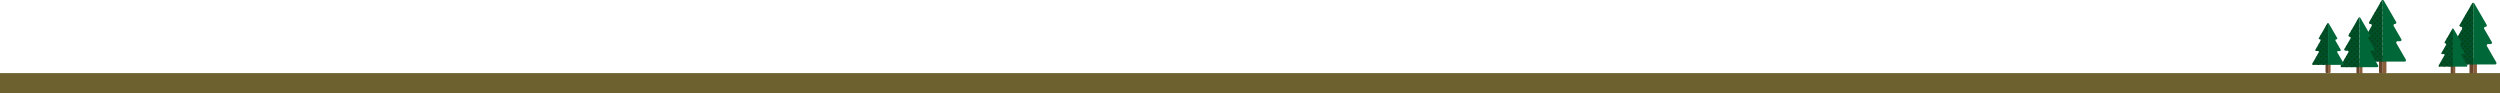 <svg xmlns="http://www.w3.org/2000/svg" xmlns:xlink="http://www.w3.org/1999/xlink" width="7044" height="263" viewBox="0 0 7044 263">
  <defs>
    <pattern id="_10_dpi_30_" data-name="10 dpi 30%" width="28.8" height="28.8" patternUnits="userSpaceOnUse" viewBox="0 0 28.8 28.8">
      <rect width="28.8" height="28.8" fill="none"/>
      <g>
        <circle cx="28.8" cy="28.8" r="2.16" fill="#004000"/>
        <circle cx="14.4" cy="28.8" r="2.16" fill="#004000"/>
        <circle cx="28.8" cy="14.4" r="2.16" fill="#004000"/>
        <circle cx="14.4" cy="14.4" r="2.16" fill="#004000"/>
        <circle cx="7.2" cy="21.6" r="2.16" fill="#004000"/>
        <circle cx="21.6" cy="21.6" r="2.16" fill="#004000"/>
        <circle cx="7.2" cy="7.2" r="2.16" fill="#004000"/>
        <circle cx="21.6" cy="7.2" r="2.16" fill="#004000"/>
      </g>
      <g>
        <circle cy="28.8" r="2.16" fill="#004000"/>
        <circle cy="14.4" r="2.16" fill="#004000"/>
      </g>
      <g>
        <circle cx="28.8" r="2.16" fill="#004000"/>
        <circle cx="14.4" r="2.16" fill="#004000"/>
      </g>
      <circle r="2.16" fill="#004000"/>
    </pattern>
  </defs>
  <title>northern_terminus</title>
  <g id="Layer_2" data-name="Layer 2">
    <g id="Layer_1-2" data-name="Layer 1">
      <g>
        <g>
          <path d="M6979,163.56V210.7a5.3,5.3,0,0,1-5.3,5.3h-5.19V163.56Z" fill="#8a5d3b"/>
          <path d="M6968.53,163.56V216h-5.19a5.3,5.3,0,0,1-5.3-5.3V163.56Z" fill="#68462c"/>
        </g>
        <path d="M6968.47,8V181.64h-61.79a3.9,3.9,0,0,1-3.37-5.86L6929.78,130a3.91,3.91,0,0,0-3.37-5.86h-7a3.89,3.89,0,0,1-3.37-5.84l21.31-36.9A3.91,3.91,0,0,0,6934,75.5a3.9,3.9,0,0,1-3.9-3.92,3.81,3.81,0,0,1,.52-1.94L6965.08,10A3.87,3.87,0,0,1,6968.47,8Z" fill="#004e2a"/>
        <path d="M6968.47,8V181.64h-61.79a3.9,3.9,0,0,1-3.37-5.86L6929.78,130a3.91,3.91,0,0,0-3.37-5.86h-7a3.89,3.89,0,0,1-3.37-5.84l21.31-36.9A3.91,3.91,0,0,0,6934,75.5a3.9,3.9,0,0,1-3.9-3.92,3.81,3.81,0,0,1,.52-1.94L6965.08,10A3.87,3.87,0,0,1,6968.47,8Z" fill="url(#_10_dpi_30_)"/>
        <path d="M7030.25,181.64h-61.77V8a3.86,3.86,0,0,1,3.37,2l34.47,59.69a3.9,3.9,0,0,1-3.37,5.86h0a3.91,3.91,0,0,0-3.37,5.86l21.31,36.9a3.9,3.9,0,0,1-3.39,5.84h-6.92a3.91,3.91,0,0,0-3.39,5.86l26.46,45.83A3.9,3.9,0,0,1,7030.25,181.64Z" fill="#006838"/>
      </g>
      <g>
        <g>
          <path d="M6724,155.56V202.7a5.3,5.3,0,0,1-5.3,5.3h-5.19V155.56Z" fill="#8a5d3b"/>
          <path d="M6713.53,155.56V208h-5.19a5.3,5.3,0,0,1-5.3-5.3V155.56Z" fill="#68462c"/>
        </g>
        <path d="M6713.47,0V173.64h-61.79a3.9,3.9,0,0,1-3.37-5.86L6674.78,122a3.91,3.91,0,0,0-3.37-5.86h-7a3.89,3.89,0,0,1-3.37-5.84l21.31-36.9A3.91,3.91,0,0,0,6679,67.5a3.9,3.9,0,0,1-3.9-3.92,3.81,3.81,0,0,1,.52-1.94L6710.08,2A3.87,3.87,0,0,1,6713.47,0Z" fill="#004e2a"/>
        <path d="M6713.47,0V173.64h-61.79a3.9,3.9,0,0,1-3.37-5.86L6674.78,122a3.91,3.91,0,0,0-3.37-5.86h-7a3.89,3.89,0,0,1-3.37-5.84l21.31-36.9A3.91,3.91,0,0,0,6679,67.5a3.9,3.9,0,0,1-3.9-3.92,3.81,3.81,0,0,1,.52-1.94L6710.08,2A3.87,3.87,0,0,1,6713.47,0Z" fill="url(#_10_dpi_30_)"/>
        <path d="M6775.25,173.64h-61.77V0a3.86,3.86,0,0,1,3.37,2l34.47,59.69a3.9,3.9,0,0,1-3.37,5.86h0a3.91,3.91,0,0,0-3.37,5.86l21.31,36.9a3.9,3.9,0,0,1-3.39,5.84h-6.92a3.91,3.91,0,0,0-3.39,5.86l26.46,45.83A3.9,3.9,0,0,1,6775.25,173.64Z" fill="#006838"/>
      </g>
      <g>
        <g>
          <path d="M6656.48,174.66v38.06a4.28,4.28,0,0,1-4.28,4.28H6648V174.66Z" fill="#8a5d3b"/>
          <path d="M6648,174.66V217h-4.19a4.28,4.28,0,0,1-4.28-4.28V174.66Z" fill="#68462c"/>
        </g>
        <path d="M6648,49.06v140.2h-49.89a3.15,3.15,0,0,1-2.72-4.73l21.37-37a3.15,3.15,0,0,0-2.72-4.73h-5.62a3.14,3.14,0,0,1-2.72-4.71l17.2-29.79a3.16,3.16,0,0,0-2.74-4.73,3.15,3.15,0,0,1-3.15-3.16,3.08,3.08,0,0,1,.42-1.57l27.83-48.2A3.13,3.13,0,0,1,6648,49.06Z" fill="#004e2a"/>
        <path d="M6648,49.06v140.2h-49.89a3.15,3.15,0,0,1-2.72-4.73l21.37-37a3.15,3.15,0,0,0-2.72-4.73h-5.62a3.14,3.14,0,0,1-2.72-4.71l17.2-29.79a3.16,3.16,0,0,0-2.74-4.73,3.15,3.15,0,0,1-3.15-3.16,3.08,3.08,0,0,1,.42-1.57l27.83-48.2A3.13,3.13,0,0,1,6648,49.06Z" fill="url(#_10_dpi_30_)"/>
        <path d="M6697.85,189.26H6648V49.06a3.12,3.12,0,0,1,2.72,1.58l27.83,48.2a3.15,3.15,0,0,1-2.72,4.73h0a3.15,3.15,0,0,0-2.72,4.73l17.2,29.79a3.15,3.15,0,0,1-2.74,4.71h-5.59a3.15,3.15,0,0,0-2.74,4.73l21.37,37A3.15,3.15,0,0,1,6697.85,189.26Z" fill="#006838"/>
      </g>
      <g>
        <g>
          <path d="M6566.65,170.48v31.94a3.59,3.59,0,0,1-3.59,3.59h-3.52V170.48Z" fill="#8a5d3b"/>
          <path d="M6559.54,170.48V206H6556a3.59,3.59,0,0,1-3.59-3.59V170.48Z" fill="#68462c"/>
        </g>
        <path d="M6559.51,65.08V182.72h-41.86a2.64,2.64,0,0,1-2.29-4l17.93-31a2.65,2.65,0,0,0-2.29-4h-4.71a2.64,2.64,0,0,1-2.29-4l14.44-25a2.65,2.65,0,0,0-2.3-4,2.64,2.64,0,0,1-2.64-2.65,2.58,2.58,0,0,1,.36-1.31l23.35-40.44A2.62,2.62,0,0,1,6559.51,65.08Z" fill="#004e2a"/>
        <path d="M6559.51,65.08V182.72h-41.86a2.64,2.64,0,0,1-2.29-4l17.93-31a2.65,2.65,0,0,0-2.29-4h-4.71a2.64,2.64,0,0,1-2.29-4l14.44-25a2.65,2.65,0,0,0-2.3-4,2.64,2.64,0,0,1-2.64-2.65,2.58,2.58,0,0,1,.36-1.31l23.35-40.44A2.62,2.62,0,0,1,6559.51,65.08Z" fill="url(#_10_dpi_30_)"/>
        <path d="M6601.36,182.72h-41.85V65.08a2.62,2.62,0,0,1,2.29,1.33l23.35,40.44a2.64,2.64,0,0,1-2.29,4h0a2.65,2.65,0,0,0-2.29,4l14.44,25a2.64,2.64,0,0,1-2.3,4H6588a2.65,2.65,0,0,0-2.3,4l17.93,31A2.64,2.64,0,0,1,6601.36,182.72Z" fill="#006838"/>
      </g>
      <g>
        <g>
          <path d="M6918,176.64v29.09a3.27,3.27,0,0,1-3.27,3.27h-3.2V176.64Z" fill="#8a5d3b"/>
          <path d="M6911.5,176.64V209h-3.2a3.27,3.27,0,0,1-3.27-3.27V176.64Z" fill="#68462c"/>
        </g>
        <path d="M6911.47,80.64V187.79h-38.13a2.41,2.41,0,0,1-2.08-3.61l16.33-28.28a2.41,2.41,0,0,0-2.08-3.61h-4.29a2.4,2.4,0,0,1-2.08-3.6l13.15-22.77a2.41,2.41,0,0,0-2.09-3.61,2.41,2.41,0,0,1-2.41-2.42,2.35,2.35,0,0,1,.32-1.2l21.27-36.84A2.39,2.39,0,0,1,6911.47,80.64Z" fill="#004e2a"/>
        <path d="M6911.47,80.64V187.79h-38.13a2.41,2.41,0,0,1-2.08-3.61l16.33-28.28a2.41,2.41,0,0,0-2.08-3.61h-4.29a2.4,2.4,0,0,1-2.08-3.6l13.15-22.77a2.41,2.41,0,0,0-2.09-3.61,2.41,2.41,0,0,1-2.41-2.42,2.35,2.35,0,0,1,.32-1.2l21.27-36.84A2.39,2.39,0,0,1,6911.47,80.64Z" fill="url(#_10_dpi_30_)"/>
        <path d="M6949.59,187.79h-38.12V80.64a2.38,2.38,0,0,1,2.08,1.21l21.27,36.84a2.41,2.41,0,0,1-2.08,3.61h0a2.41,2.41,0,0,0-2.08,3.61l13.15,22.77a2.41,2.41,0,0,1-2.09,3.6h-4.27a2.41,2.41,0,0,0-2.09,3.61l16.33,28.28A2.41,2.41,0,0,1,6949.59,187.79Z" fill="#006838"/>
      </g>
    </g>
    <g id="Layer_7" data-name="Layer 7">
      <rect y="206" width="7044" height="57" fill="#6d612f"/>
    </g>
  </g>
</svg>
